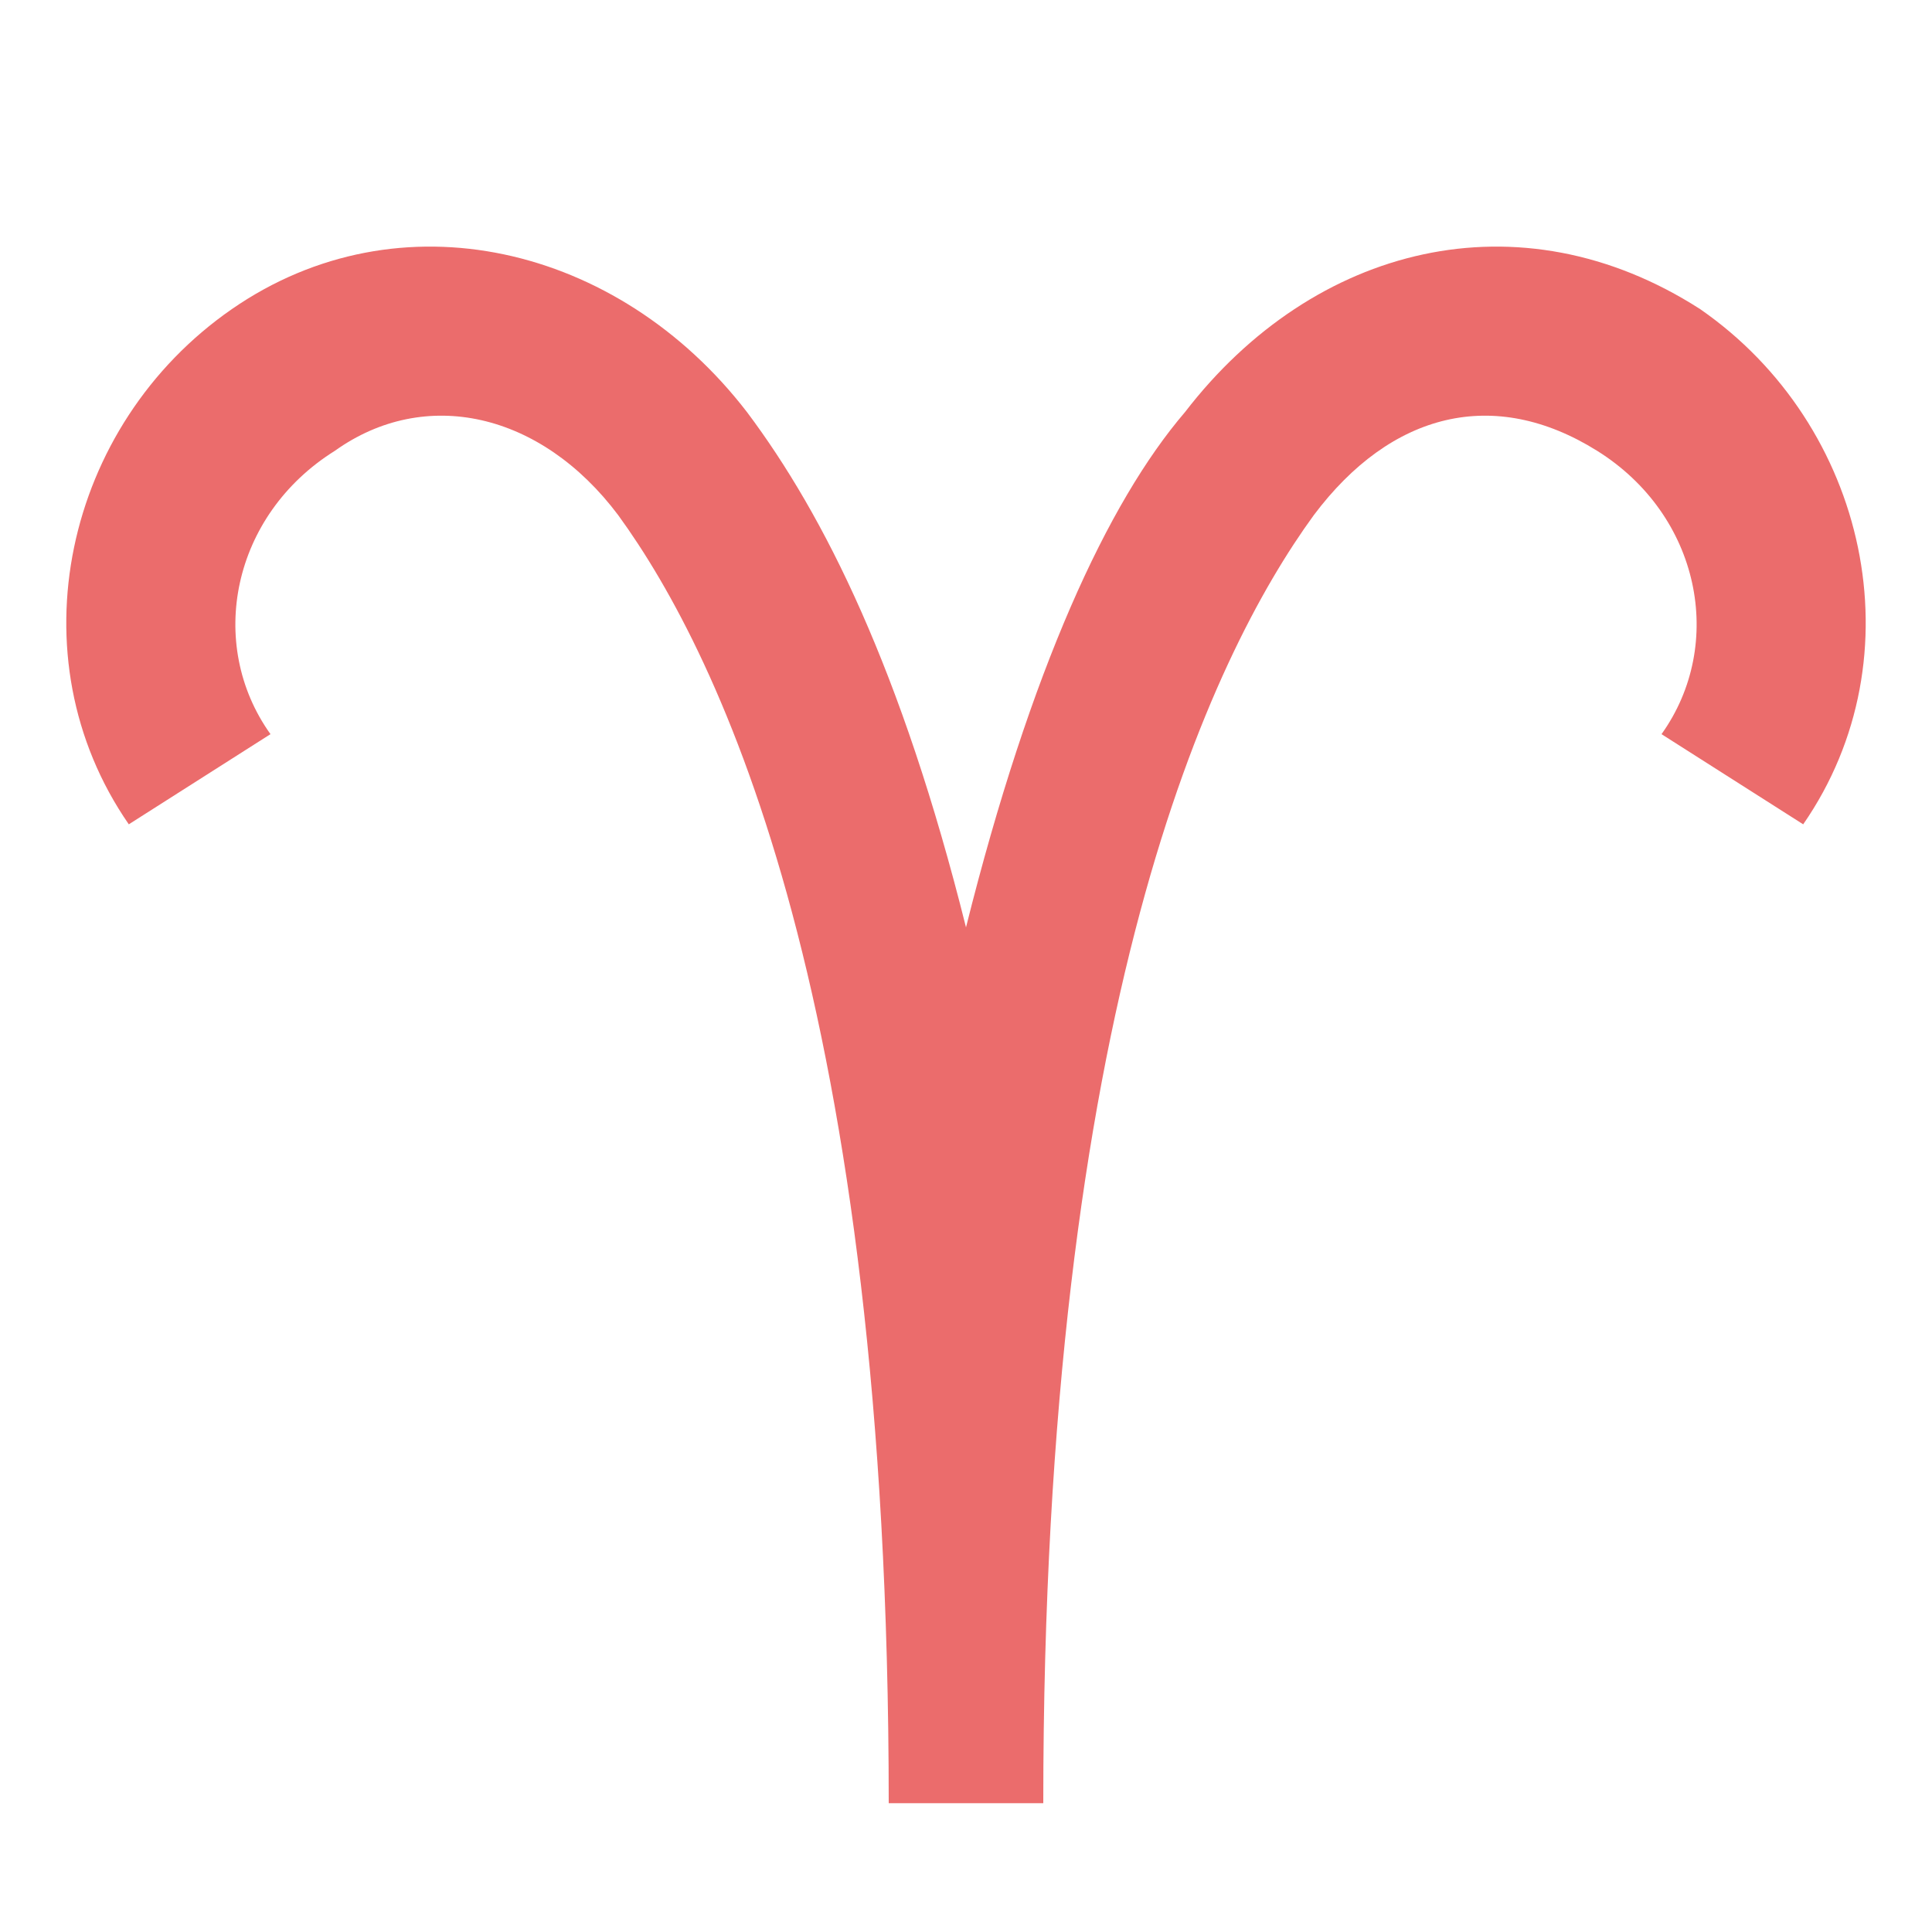 <?xml version="1.0" encoding="utf-8"?>
<!-- Generator: Adobe Illustrator 24.2.3, SVG Export Plug-In . SVG Version: 6.00 Build 0)  -->
<svg version="1.1" id="レイヤー_1" xmlns="http://www.w3.org/2000/svg" xmlns:xlink="http://www.w3.org/1999/xlink" x="0px"
	 y="0px" viewBox="0 0 15 15" style="enable-background:new 0 0 15 15;" xml:space="preserve">
<style type="text/css">
	.st0{fill:#EB6C6C;}
</style>
<g>
	<g>
		<path class="st0" d="M8.1,14H6.9c0-6.2-1.3-8.9-2.1-10c-0.6-0.8-1.5-1-2.2-0.5C1.8,4,1.6,5,2.1,5.7L1,6.4c-0.9-1.3-0.5-3.1,0.8-4
			c1.3-0.9,3-0.5,4,0.8c0.6,0.8,1.2,2,1.7,4c0.5-2,1.1-3.3,1.7-4c1-1.3,2.6-1.7,4-0.8c1.3,0.9,1.7,2.7,0.8,4l-1.1-0.7
			C13.4,5,13.2,4,12.4,3.5c-0.8-0.5-1.6-0.3-2.2,0.5C9.4,5.1,8.1,7.8,8.1,14z"/>
	</g>
</g>
</svg>

